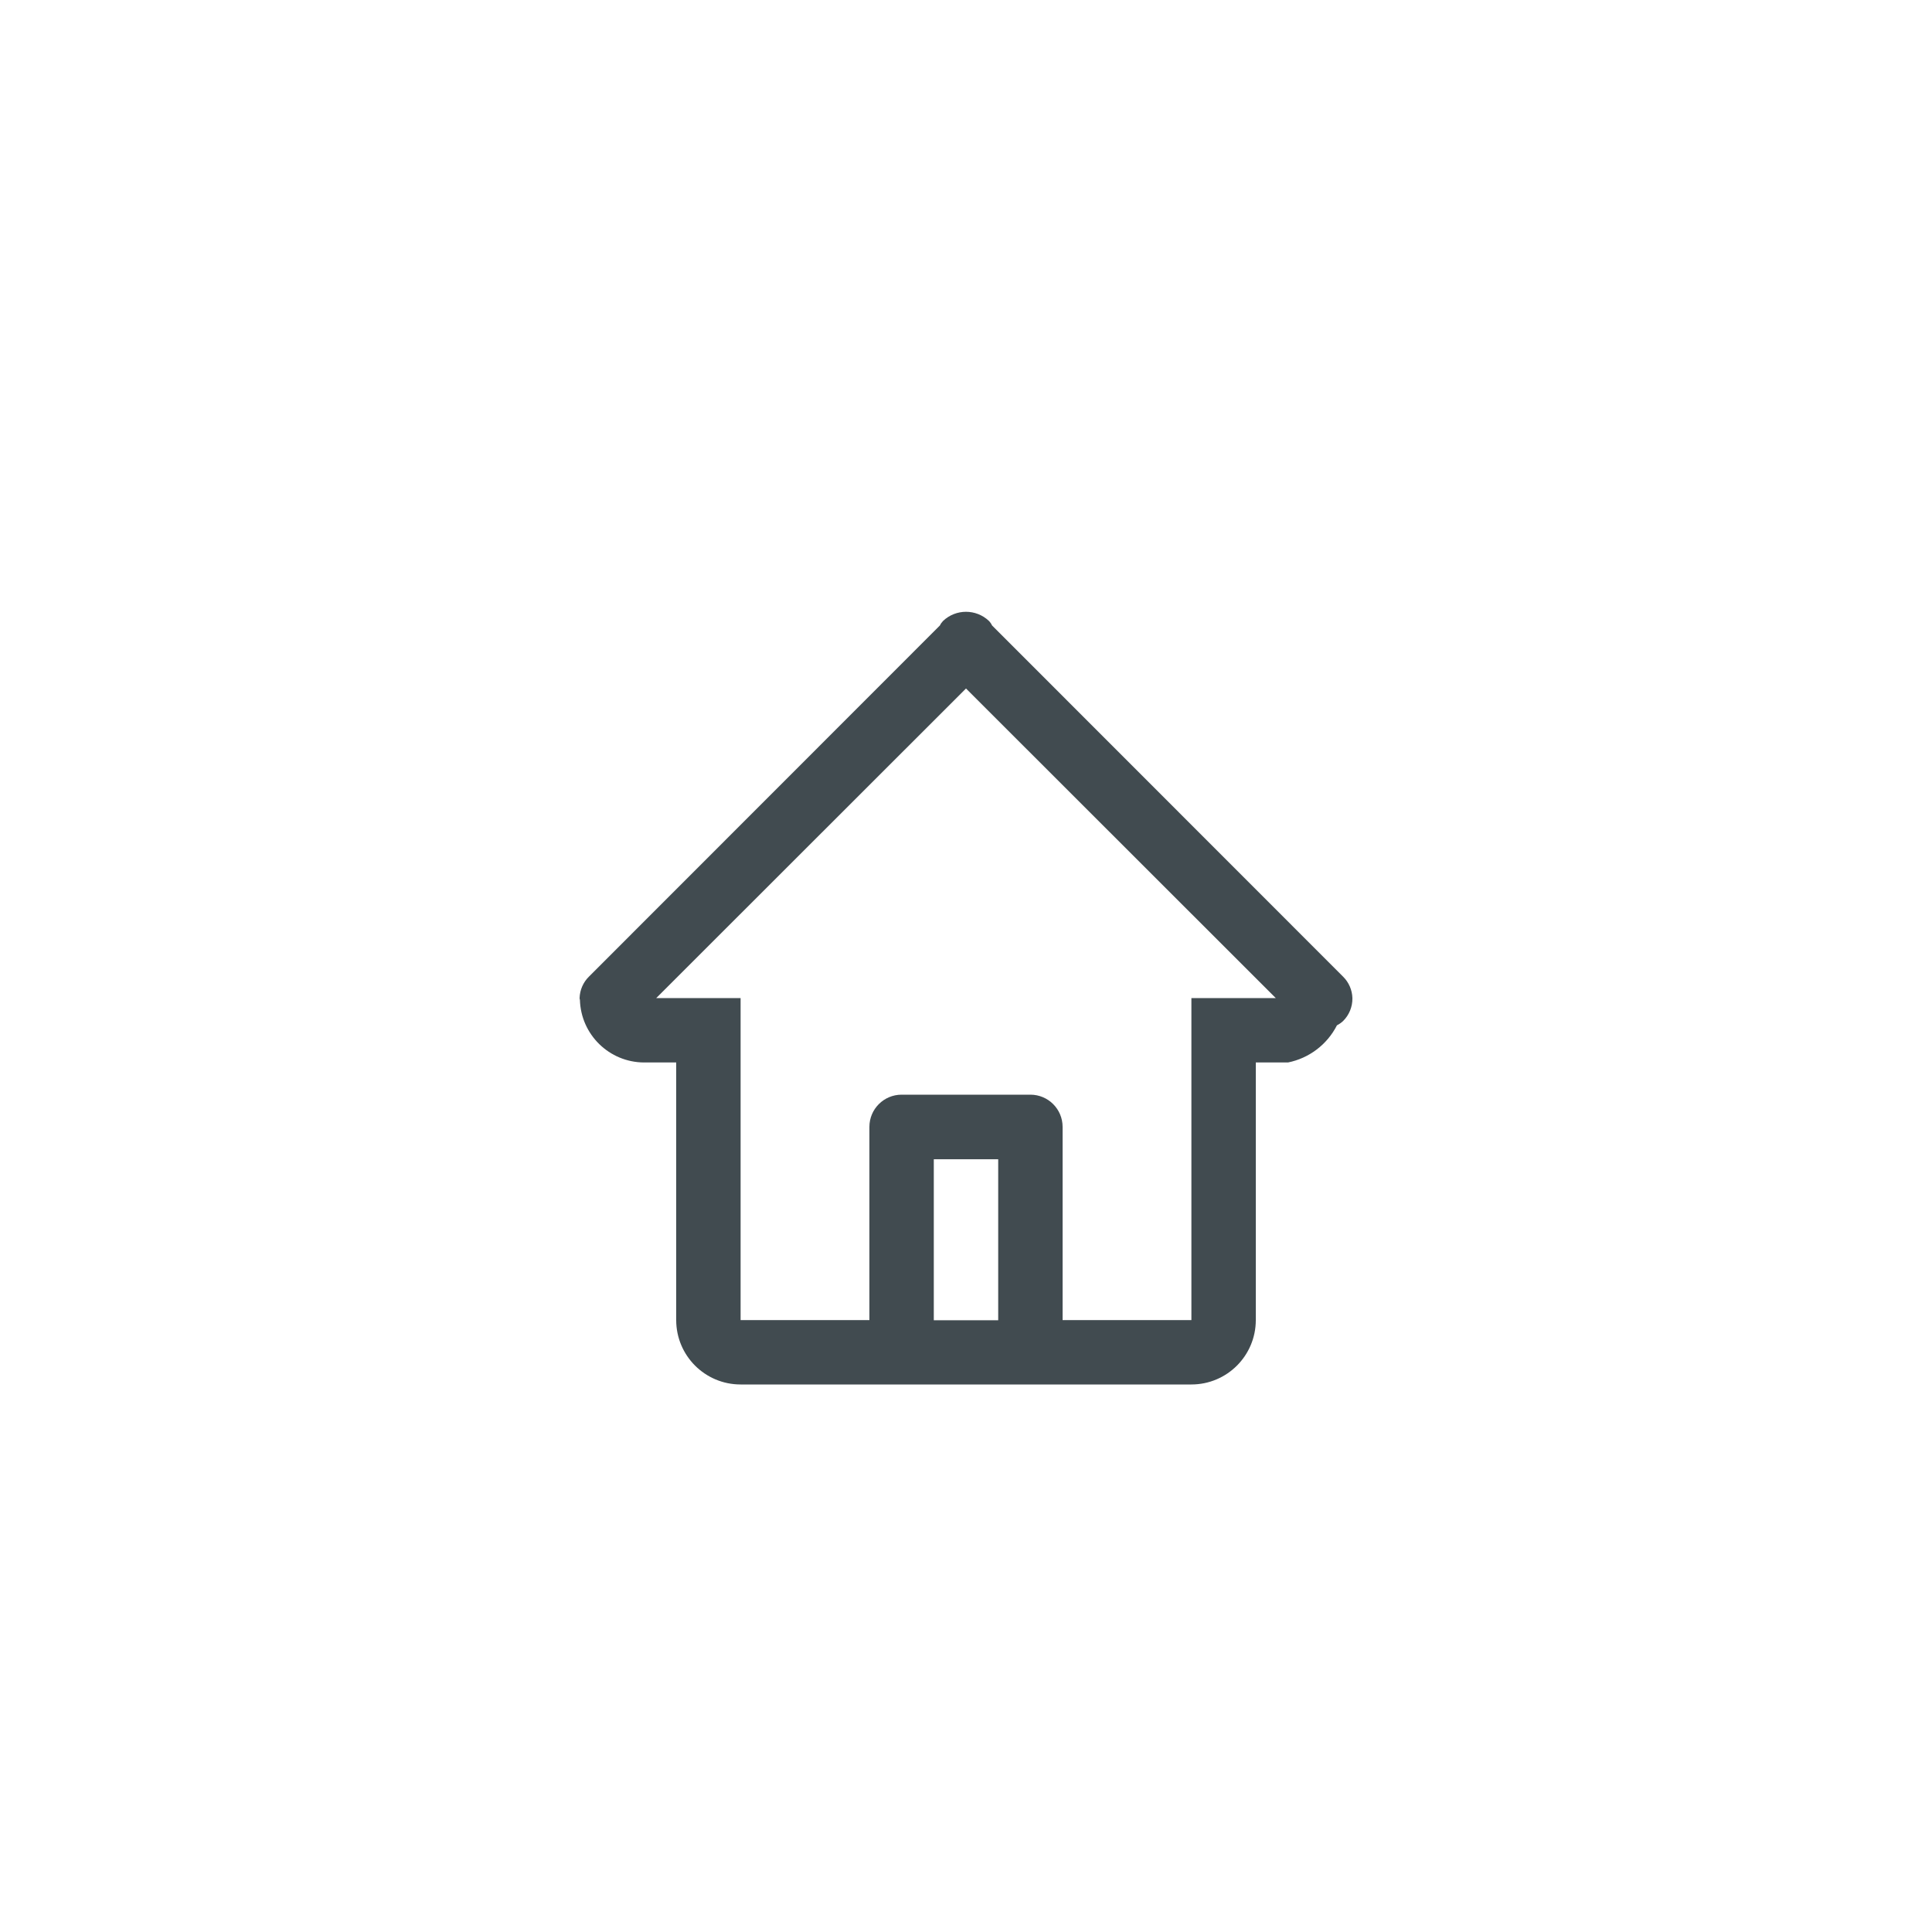 <?xml version="1.0" encoding="UTF-8" standalone="no"?>
<svg width="60px" height="60px" viewBox="0 0 60 60" version="1.1" xmlns="http://www.w3.org/2000/svg" xmlns:xlink="http://www.w3.org/1999/xlink" xmlns:sketch="http://www.bohemiancoding.com/sketch/ns">
    <!-- Generator: Sketch 3.5.1 (25234) - http://www.bohemiancoding.com/sketch -->
    <title>icon-home</title>
    <desc>Created with Sketch.</desc>
    <defs></defs>
    <g id="web" stroke="none" stroke-width="1" fill="none" fill-rule="evenodd" sketch:type="MSPage">
        <g id="icon-home" sketch:type="MSArtboardGroup" fill="#414B50">
            <g id="message" sketch:type="MSLayerGroup" transform="translate(18, 19)">
                <path d="M24,12.001 C24.004,12.267 23.899,12.523 23.71,12.71 C23.653,12.763 23.589,12.807 23.52,12.842 C23.216,13.439 22.656,13.864 22,13.996 L21,13.996 L21,21.996 C21,23.101 20.105,23.996 19,23.996 L5,23.996 C3.895,23.996 3,23.101 3,21.996 L3,13.996 L2,13.996 C0.922,13.991 0.041,13.132 0.01,12.054 C0.01,12.039 0,12.024 0,12.009 L0,11.996 L0,11.996 C0.007,11.745 0.111,11.506 0.29,11.33 L11.19,0.424 C11.215,0.371 11.249,0.323 11.29,0.281 C11.689,-0.094 12.311,-0.094 12.71,0.281 C12.751,0.323 12.785,0.372 12.81,0.425 L23.71,11.33 C23.889,11.506 23.993,11.745 24,11.996 L24,11.996 L24,11.996 L24,12.001 Z M11,22.001 L13,22.001 L13,17.001 L11,17.001 L11,22.001 L11,22.001 Z M12,2.382 L2.38,11.996 L5,11.996 L5,21.996 L9,21.996 L9,15.996 C9,15.444 9.448,14.996 10,14.996 L14,14.996 C14.552,14.996 15,15.444 15,15.996 L15,21.996 L19,21.996 L19,11.996 L21.62,11.996 L12,2.382 Z" id="house" sketch:type="MSShapeGroup"></path>
            </g>
        </g>
    </g>
</svg>